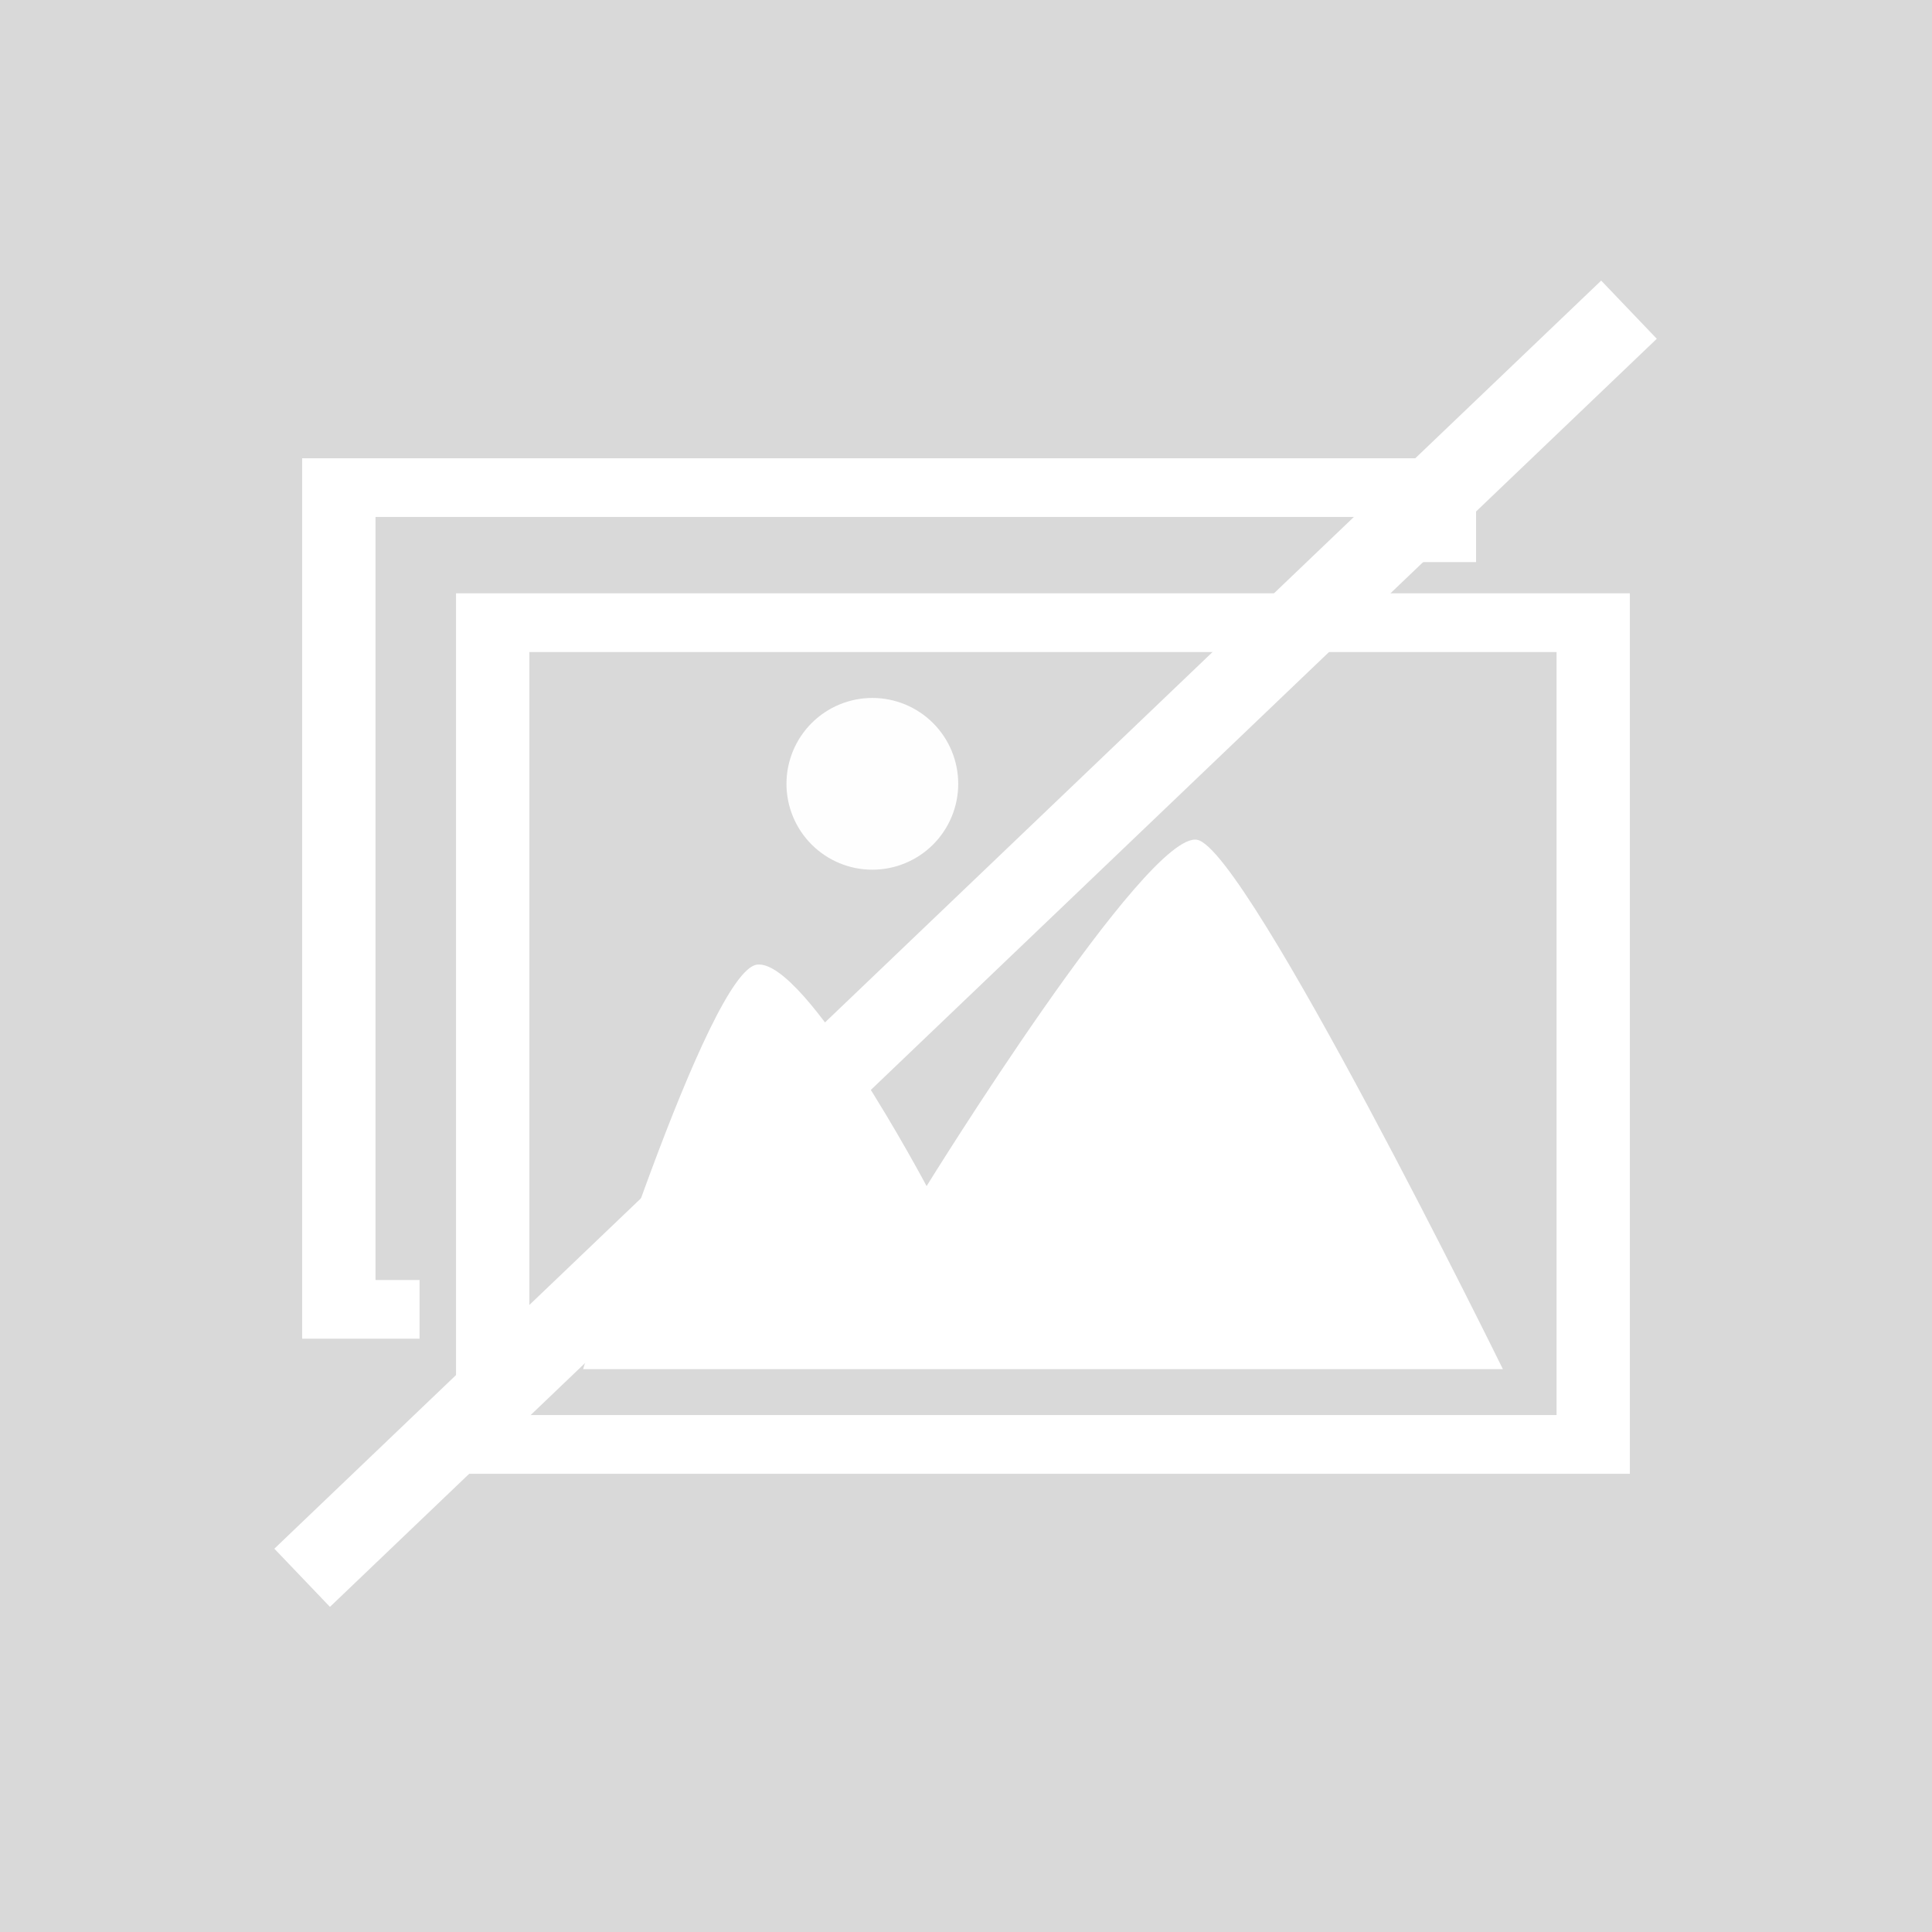 <svg xmlns="http://www.w3.org/2000/svg" xmlns:xlink="http://www.w3.org/1999/xlink" width="1800" zoomAndPan="magnify" viewBox="0 0 1350 1350" height="1800" preserveAspectRatio="xMidYMid meet" version="1.0"><defs><filter x="0%" y="0%" width="100%" height="100%" id="1f2a3c1a1d"><feColorMatrix values="0 0 0 0 1 0 0 0 0 1 0 0 0 0 1 0 0 0 1 0" color-interpolation-filters="sRGB"/></filter><mask id="4b751f00f1"><g filter="url(#1f2a3c1a1d)"><rect x="-135" width="1620" fill="#000000" y="-135" height="1620" fill-opacity="0.97"/></g></mask><clipPath id="f5a44dea3c"><path d="M 0.121 2 L 121 2 L 121 123 L 0.121 123 Z M 0.121 2 " clip-rule="nonzero"/></clipPath><clipPath id="12226fd95b"><rect x="0" width="122" y="0" height="124"/></clipPath><clipPath id="8f654b6a2f"><path d="M 318 414 L 1138.879 414 L 1138.879 1030 L 318 1030 Z M 318 414 " clip-rule="nonzero"/></clipPath><clipPath id="f2e5940e25"><path d="M 211.129 320 L 1032 320 L 1032 936 L 211.129 936 Z M 211.129 320 " clip-rule="nonzero"/></clipPath></defs><rect x="-135" width="1620" fill="#ffffff" y="-135" height="1620" fill-opacity="1"/><rect x="-135" width="1620" fill="#d9d9d9" y="-135" height="1620" fill-opacity="1"/><path fill="#ffffff" d="M 407.414 956.691 L 1050.145 956.691 C 1050.145 956.691 871.816 593.801 836.605 586.828 C 801.391 579.855 647.465 828.789 647.465 828.789 C 647.465 828.789 563.199 670.027 529.027 674.031 C 494.852 678.031 407.43 956.699 407.43 956.699 Z M 407.414 956.691 " fill-opacity="1" fill-rule="nonzero"/><g mask="url(#4b751f00f1)"><g transform="matrix(1, 0, 0, 1, 549, 485)"><g clip-path="url(#12226fd95b)"><g clip-path="url(#f5a44dea3c)"><path fill="#ffffff" d="M 120.566 62.699 C 120.566 64.664 120.469 66.625 120.277 68.582 C 120.086 70.539 119.797 72.48 119.414 74.406 C 119.031 76.336 118.555 78.238 117.984 80.117 C 117.414 82 116.75 83.848 116 85.664 C 115.246 87.48 114.406 89.254 113.48 90.988 C 112.555 92.719 111.547 94.402 110.453 96.039 C 109.363 97.672 108.191 99.25 106.945 100.77 C 105.699 102.289 104.379 103.742 102.992 105.133 C 101.602 106.52 100.148 107.84 98.629 109.086 C 97.109 110.332 95.531 111.504 93.898 112.594 C 92.262 113.688 90.578 114.695 88.848 115.621 C 87.113 116.547 85.34 117.387 83.523 118.141 C 81.707 118.891 79.859 119.551 77.977 120.125 C 76.098 120.695 74.191 121.172 72.266 121.555 C 70.34 121.938 68.398 122.227 66.441 122.418 C 64.484 122.609 62.523 122.707 60.559 122.707 C 58.594 122.707 56.633 122.609 54.676 122.418 C 52.723 122.227 50.781 121.938 48.852 121.555 C 46.926 121.172 45.02 120.695 43.141 120.125 C 41.258 119.551 39.41 118.891 37.594 118.141 C 35.777 117.387 34.004 116.547 32.27 115.621 C 30.539 114.695 28.855 113.688 27.219 112.594 C 25.586 111.504 24.008 110.332 22.492 109.086 C 20.973 107.84 19.516 106.52 18.129 105.133 C 16.738 103.742 15.418 102.289 14.172 100.77 C 12.926 99.25 11.758 97.672 10.664 96.039 C 9.574 94.402 8.562 92.719 7.637 90.988 C 6.711 89.254 5.871 87.48 5.117 85.664 C 4.367 83.848 3.707 82 3.137 80.117 C 2.566 78.238 2.086 76.336 1.703 74.406 C 1.32 72.48 1.031 70.539 0.84 68.582 C 0.648 66.625 0.551 64.664 0.551 62.699 C 0.551 60.734 0.648 58.773 0.84 56.816 C 1.031 54.863 1.32 52.922 1.703 50.992 C 2.086 49.066 2.566 47.16 3.137 45.281 C 3.707 43.398 4.367 41.551 5.117 39.734 C 5.871 37.918 6.711 36.145 7.637 34.414 C 8.562 32.68 9.574 30.996 10.664 29.359 C 11.758 27.727 12.926 26.148 14.172 24.633 C 15.418 23.113 16.738 21.656 18.129 20.27 C 19.516 18.879 20.973 17.559 22.492 16.312 C 24.008 15.066 25.586 13.898 27.219 12.805 C 28.855 11.715 30.539 10.703 32.27 9.777 C 34.004 8.852 35.777 8.012 37.594 7.258 C 39.41 6.508 41.258 5.848 43.141 5.277 C 45.02 4.707 46.926 4.227 48.852 3.844 C 50.781 3.461 52.723 3.172 54.676 2.98 C 56.633 2.789 58.594 2.691 60.559 2.691 C 62.523 2.691 64.484 2.789 66.441 2.98 C 68.398 3.172 70.34 3.461 72.266 3.844 C 74.191 4.227 76.098 4.707 77.977 5.277 C 79.859 5.848 81.707 6.508 83.523 7.258 C 85.34 8.012 87.113 8.852 88.848 9.777 C 90.578 10.703 92.262 11.715 93.898 12.805 C 95.531 13.898 97.109 15.066 98.629 16.312 C 100.148 17.559 101.602 18.879 102.992 20.27 C 104.379 21.656 105.699 23.113 106.945 24.633 C 108.191 26.148 109.363 27.727 110.453 29.359 C 111.547 30.996 112.555 32.68 113.48 34.414 C 114.406 36.145 115.246 37.918 116 39.734 C 116.75 41.551 117.414 43.398 117.984 45.281 C 118.555 47.16 119.031 49.066 119.414 50.992 C 119.797 52.922 120.086 54.863 120.277 56.816 C 120.469 58.773 120.566 60.734 120.566 62.699 Z M 120.566 62.699 " fill-opacity="1" fill-rule="nonzero"/></g></g></g></g><g clip-path="url(#8f654b6a2f)"><path fill="#ffffff" d="M 318.637 414.594 L 318.637 1029.805 L 1138.918 1029.805 L 1138.918 414.594 Z M 369.906 455.609 L 1087.652 455.609 L 1087.652 988.793 L 369.906 988.793 Z M 369.906 455.609 " fill-opacity="1" fill-rule="nonzero"/></g><g clip-path="url(#f2e5940e25)"><path fill="#ffffff" d="M 211.129 320.227 L 211.129 935.438 L 293.156 935.438 L 293.156 894.426 L 262.395 894.426 L 262.395 361.242 L 980.141 361.242 L 980.141 392.75 L 1031.41 392.75 L 1031.41 320.227 Z M 211.129 320.227 " fill-opacity="1" fill-rule="nonzero"/></g><path stroke-linecap="butt" transform="matrix(0.542, -0.518, 0.518, 0.542, 191.701, 1082.161)" fill="none" stroke-linejoin="miter" d="M 0.001 37.502 L 1710.596 37.498 " stroke="#ffffff" stroke-width="75" stroke-opacity="1" stroke-miterlimit="4"/></svg>